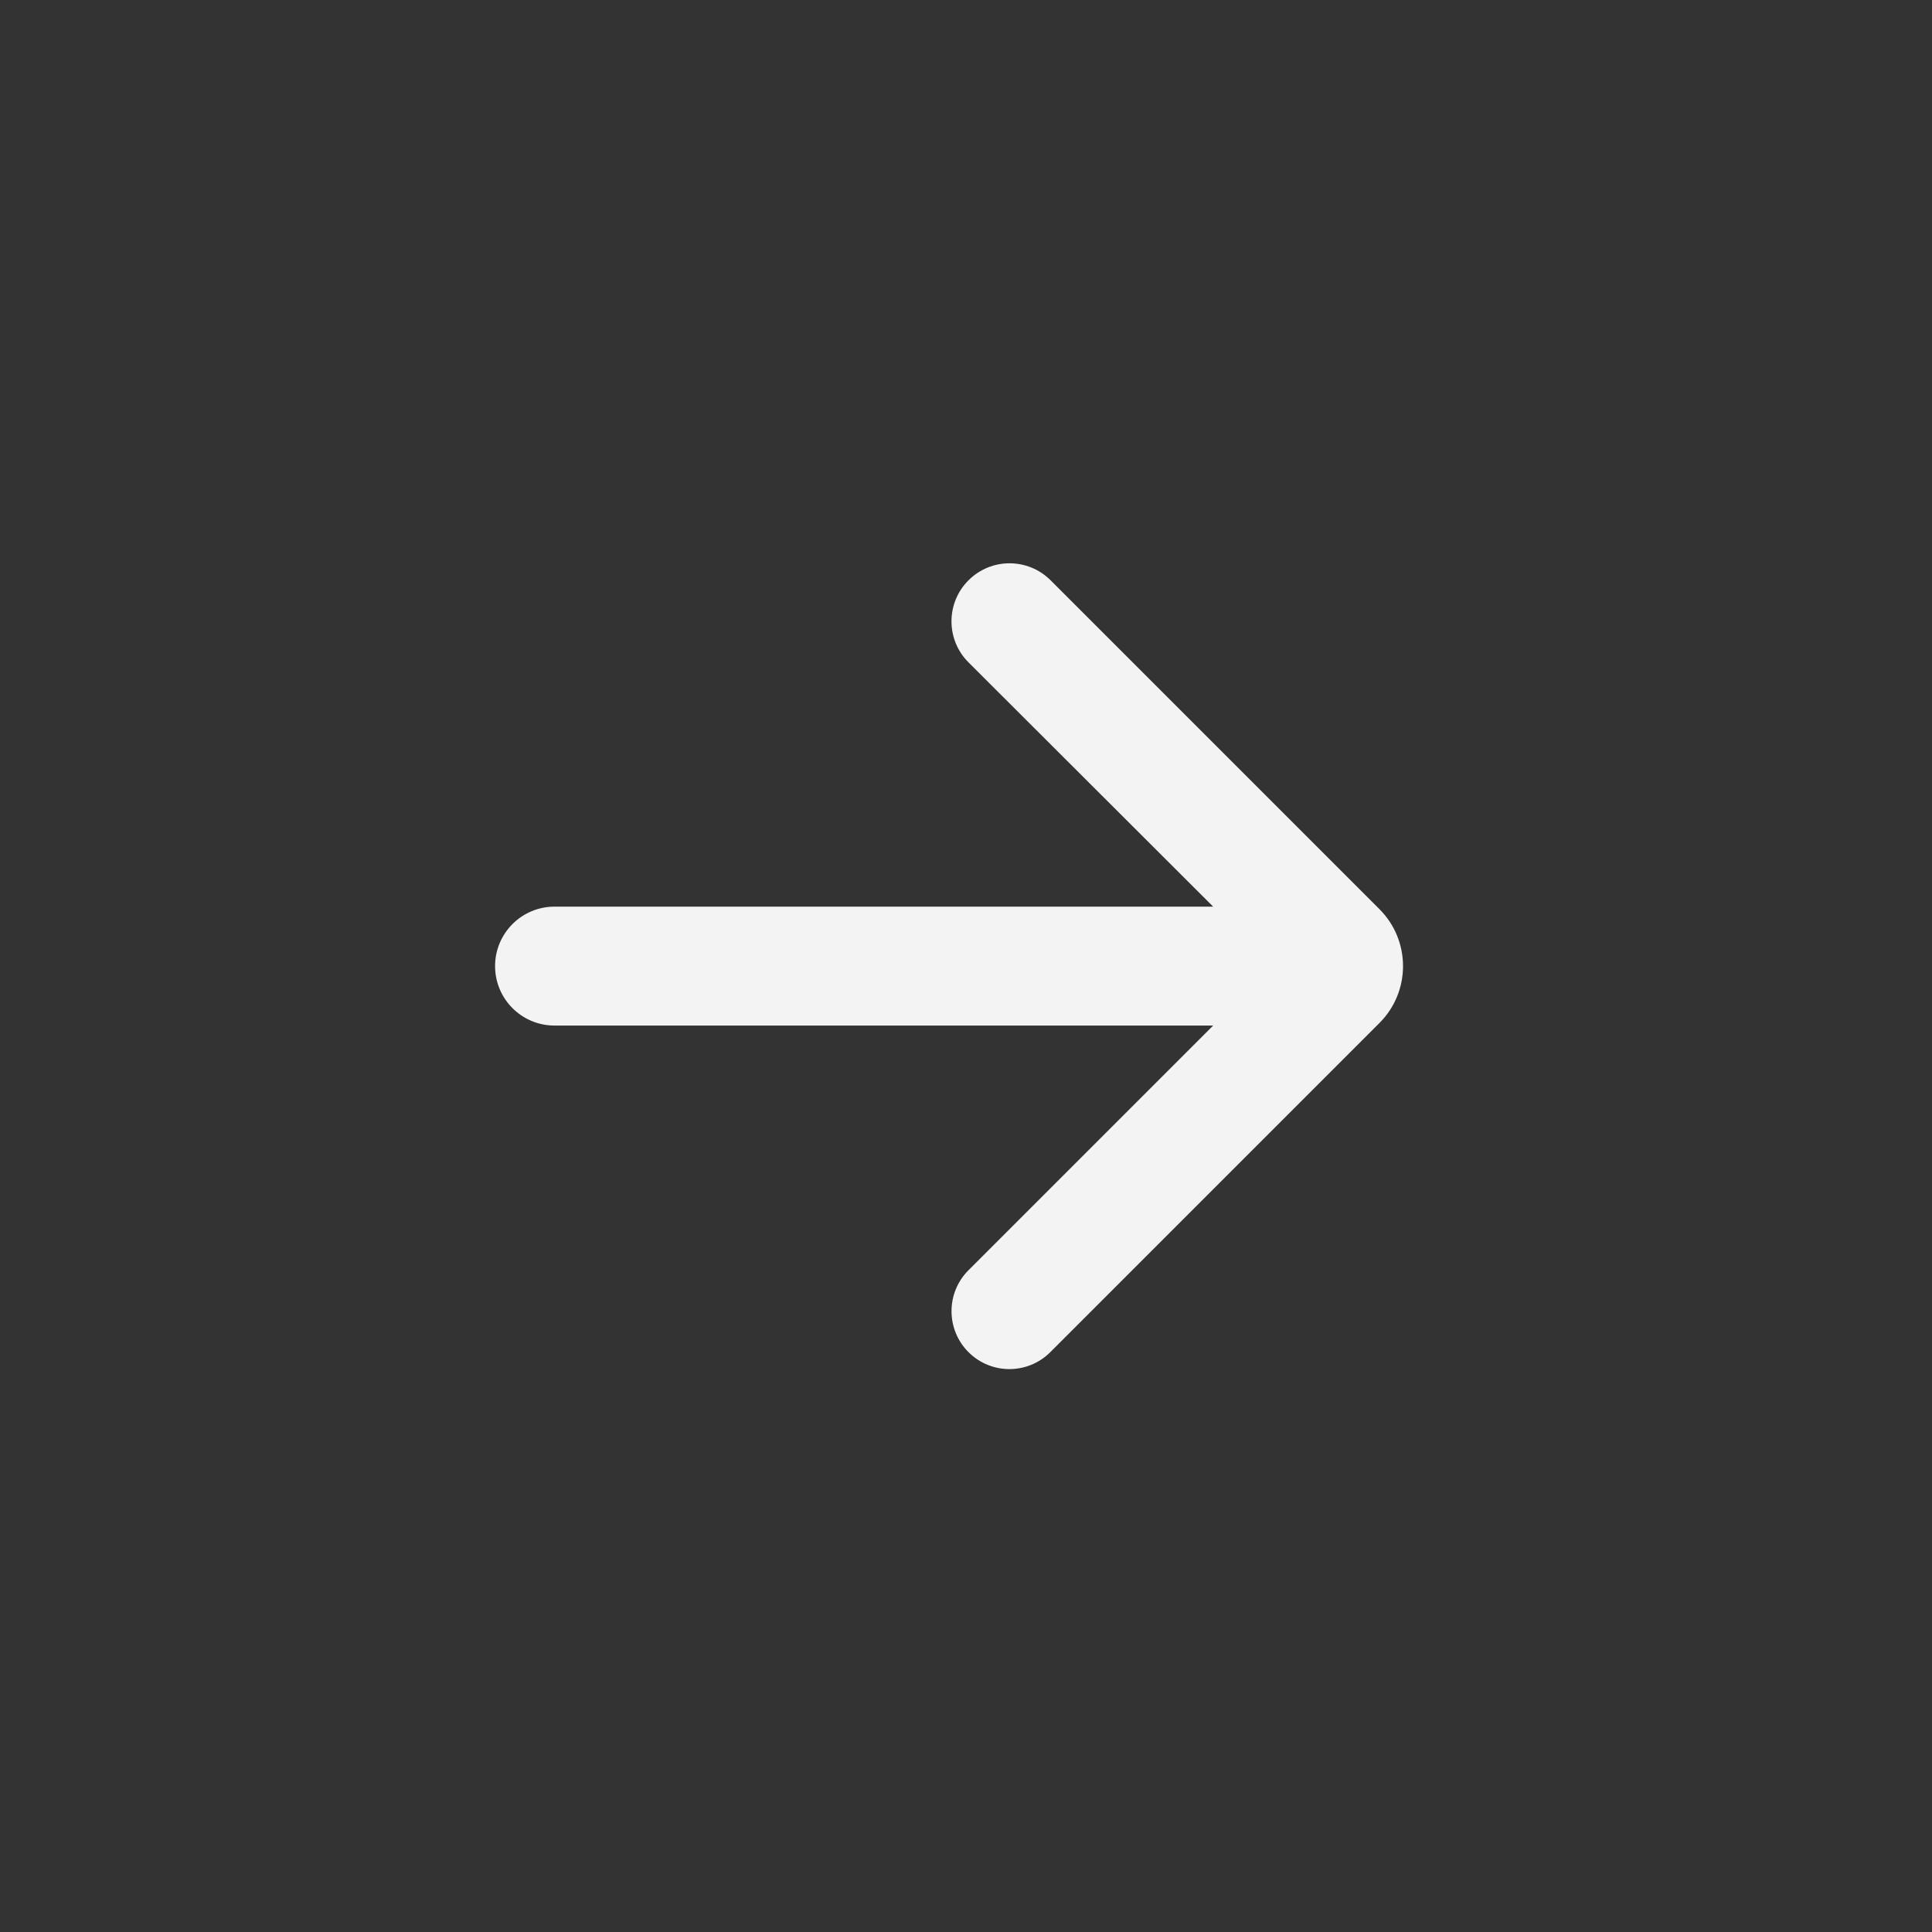 <svg width="40" height="40" viewBox="0 0 40 40" fill="none" xmlns="http://www.w3.org/2000/svg">
<rect x="0" y="0" width="40" height="40" fill="#333333" stroke="none"/>
<path d="M21.746 27.994C21.28 28.461 20.525 28.463 20.056 27.999C19.584 27.532 19.581 26.769 20.051 26.299L25.117 21.233H11.481C10.801 21.233 10.25 20.682 10.25 20.002C10.25 19.322 10.801 18.771 11.481 18.771H25.117L20.052 13.714C19.581 13.244 19.582 12.481 20.054 12.012C20.524 11.545 21.282 11.546 21.751 12.014L28.56 18.823C29.211 19.474 29.211 20.53 28.56 21.18L21.746 27.994Z" fill="#F3F3F3"/>
</svg>
